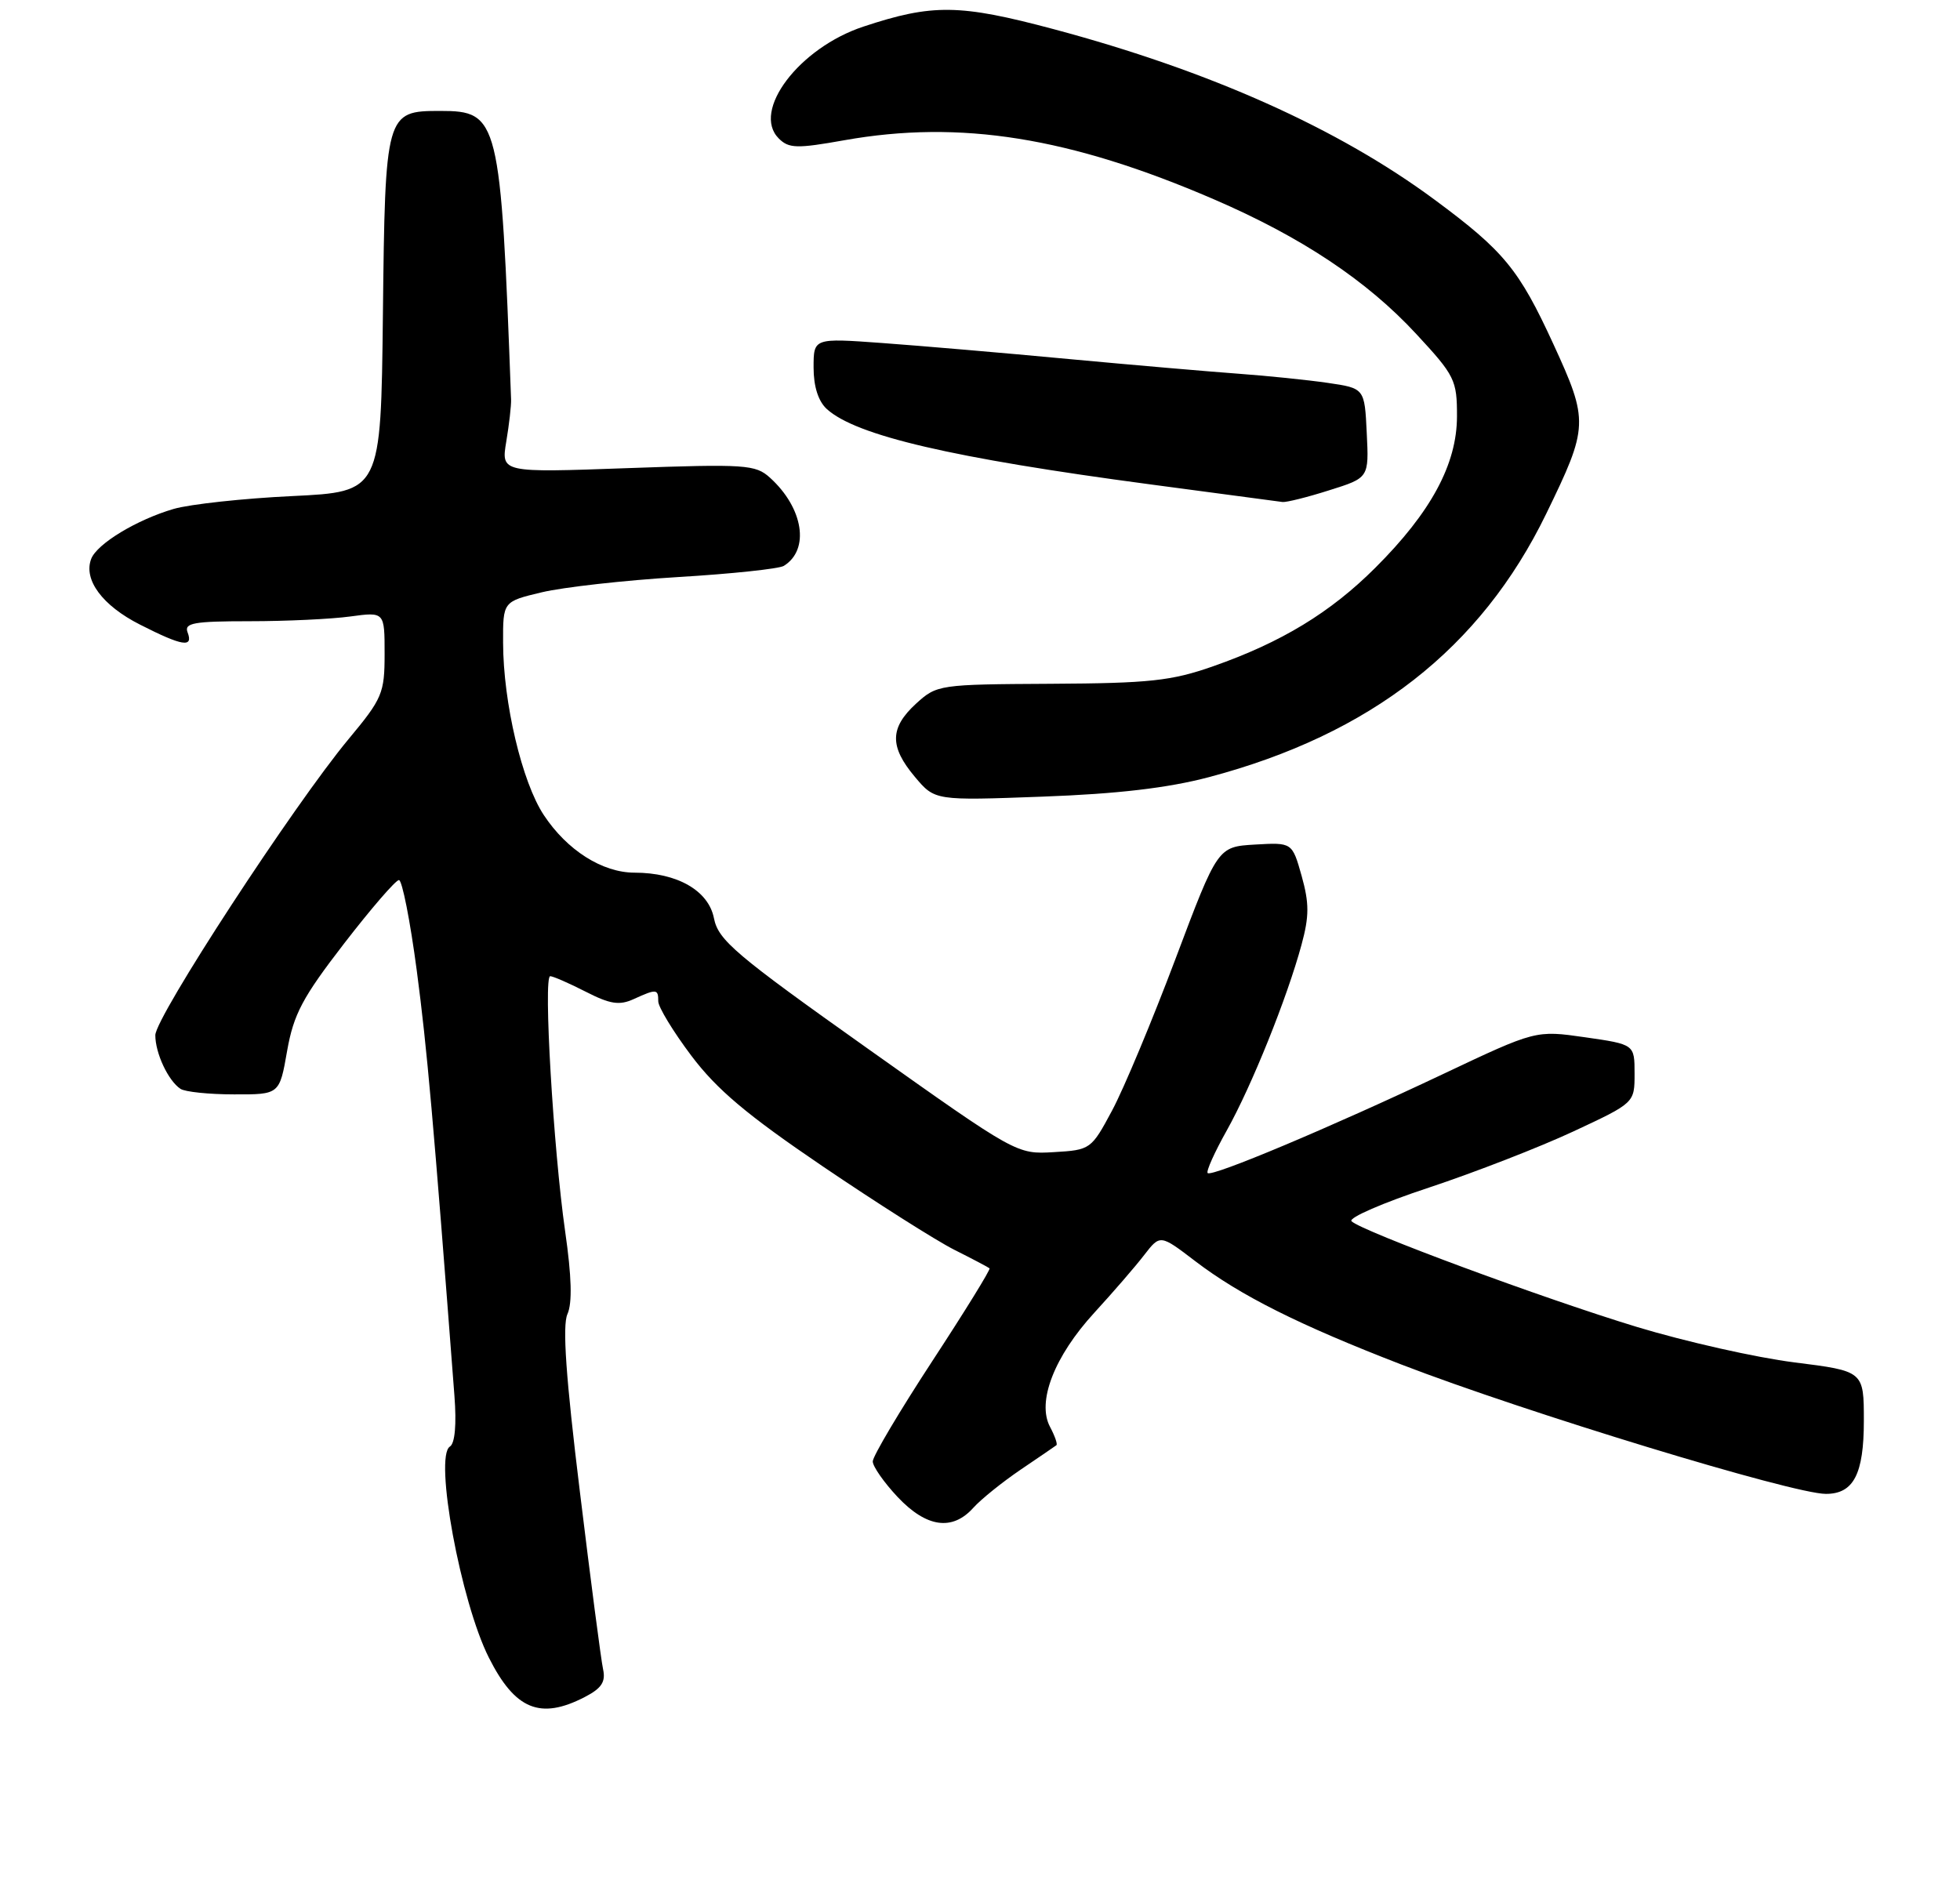 <?xml version="1.0" encoding="UTF-8" standalone="no"?>
<!DOCTYPE svg PUBLIC "-//W3C//DTD SVG 1.1//EN" "http://www.w3.org/Graphics/SVG/1.1/DTD/svg11.dtd" >
<svg xmlns="http://www.w3.org/2000/svg" xmlns:xlink="http://www.w3.org/1999/xlink" version="1.1" viewBox="0 0 265 257">
 <g >
 <path fill="currentColor"
d=" M 79.06 229.47 C 81.33 228.30 81.91 227.42 81.54 225.72 C 81.27 224.50 79.86 213.69 78.40 201.69 C 76.51 186.28 76.02 179.24 76.72 177.69 C 77.39 176.21 77.29 172.60 76.41 166.50 C 74.82 155.37 73.44 132.00 74.39 132.00 C 74.77 132.00 76.93 132.94 79.18 134.09 C 82.50 135.79 83.75 135.98 85.69 135.09 C 88.77 133.69 89.00 133.71 89.00 135.40 C 89.00 136.17 91.01 139.48 93.47 142.75 C 96.92 147.33 100.99 150.76 111.22 157.70 C 118.52 162.65 126.53 167.73 129.00 168.98 C 131.47 170.22 133.63 171.36 133.79 171.50 C 133.96 171.64 130.47 177.29 126.04 184.06 C 121.62 190.82 118.00 196.92 118.00 197.61 C 118.00 198.29 119.52 200.46 121.37 202.43 C 125.26 206.55 128.75 207.05 131.60 203.88 C 132.64 202.72 135.53 200.40 138.00 198.72 C 140.47 197.05 142.65 195.56 142.83 195.42 C 143.01 195.28 142.62 194.17 141.97 192.94 C 140.16 189.55 142.54 183.41 147.96 177.50 C 150.48 174.75 153.52 171.24 154.70 169.70 C 156.86 166.91 156.86 166.91 161.60 170.53 C 167.69 175.18 175.66 179.17 189.45 184.50 C 206.25 190.98 242.39 202.00 246.87 202.00 C 250.61 202.00 252.00 199.33 252.00 192.13 C 252.00 185.40 252.00 185.40 242.61 184.22 C 237.45 183.57 227.89 181.42 221.36 179.44 C 208.71 175.60 184.08 166.48 182.73 165.13 C 182.28 164.68 186.99 162.63 193.21 160.58 C 199.42 158.52 208.21 155.10 212.75 152.98 C 221.00 149.13 221.00 149.13 221.00 145.18 C 221.00 141.22 221.00 141.22 214.32 140.26 C 207.64 139.30 207.64 139.30 195.07 145.25 C 179.81 152.47 163.85 159.18 163.28 158.62 C 163.05 158.39 164.22 155.79 165.87 152.85 C 169.23 146.84 174.03 134.92 175.97 127.75 C 177.02 123.89 177.02 122.14 175.99 118.45 C 174.71 113.91 174.71 113.91 169.68 114.20 C 164.64 114.50 164.64 114.50 158.93 129.66 C 155.79 137.99 151.94 147.22 150.36 150.16 C 147.54 155.43 147.43 155.50 142.48 155.79 C 137.47 156.09 137.41 156.05 117.32 141.79 C 99.42 129.09 97.12 127.13 96.53 124.17 C 95.80 120.43 91.58 118.00 85.78 118.00 C 81.43 117.99 76.67 114.97 73.53 110.22 C 70.58 105.77 68.04 95.02 68.02 86.92 C 68.00 81.34 68.00 81.34 73.25 80.09 C 76.14 79.40 84.42 78.47 91.65 78.03 C 98.89 77.60 105.33 76.91 105.97 76.52 C 109.52 74.33 108.63 68.69 104.10 64.59 C 102.15 62.82 100.80 62.73 84.87 63.30 C 67.75 63.92 67.75 63.92 68.45 59.71 C 68.84 57.39 69.13 54.83 69.10 54.00 C 67.69 15.97 67.45 15.00 59.50 15.00 C 52.15 15.00 52.07 15.27 51.77 42.56 C 51.50 66.50 51.50 66.50 39.50 67.08 C 32.90 67.39 25.70 68.18 23.50 68.81 C 18.50 70.27 13.12 73.52 12.33 75.57 C 11.25 78.39 13.85 81.89 18.93 84.46 C 24.67 87.38 26.17 87.62 25.36 85.50 C 24.88 84.24 26.19 84.00 33.75 84.00 C 38.69 84.00 44.81 83.71 47.36 83.36 C 52.00 82.73 52.00 82.73 52.00 88.41 C 52.00 93.74 51.70 94.45 47.12 99.95 C 39.73 108.84 21.00 137.53 21.00 139.98 C 21.00 142.41 22.74 146.13 24.40 147.23 C 25.00 147.64 28.26 147.98 31.64 147.98 C 37.79 148.00 37.79 148.00 38.82 142.10 C 39.70 137.13 40.90 134.87 46.51 127.60 C 50.16 122.87 53.50 119.00 53.94 119.00 C 54.37 119.00 55.46 124.51 56.35 131.25 C 57.74 141.80 58.58 151.21 61.44 188.72 C 61.74 192.61 61.51 195.18 60.83 195.60 C 58.67 196.94 62.29 216.61 66.10 224.15 C 69.64 231.18 73.05 232.58 79.06 229.47 Z  M 163.43 105.09 C 185.34 99.29 200.20 87.69 209.06 69.46 C 214.79 57.68 214.82 56.97 210.01 46.50 C 205.38 36.43 203.34 33.94 194.00 27.03 C 180.94 17.36 163.59 9.59 142.45 3.94 C 129.75 0.55 126.08 0.50 116.73 3.60 C 108.05 6.47 101.58 15.01 105.29 18.72 C 106.65 20.08 107.73 20.11 114.17 18.96 C 129.83 16.18 144.63 18.54 164.10 26.94 C 175.95 32.05 184.80 37.93 191.50 45.18 C 196.70 50.79 197.00 51.39 196.99 56.31 C 196.98 62.77 193.48 69.26 185.95 76.77 C 179.88 82.83 173.25 86.86 164.00 90.10 C 158.38 92.07 155.42 92.39 142.10 92.46 C 126.95 92.54 126.67 92.58 123.85 95.15 C 120.29 98.42 120.25 100.95 123.70 105.05 C 126.40 108.26 126.40 108.26 140.95 107.72 C 151.09 107.35 157.90 106.55 163.43 105.09 Z  M 179.70 66.30 C 185.09 64.61 185.09 64.61 184.79 58.55 C 184.50 52.50 184.50 52.50 179.50 51.77 C 176.75 51.37 171.36 50.82 167.52 50.54 C 163.68 50.26 153.33 49.37 144.52 48.55 C 135.71 47.72 124.34 46.75 119.25 46.38 C 110.00 45.71 110.00 45.71 110.00 49.70 C 110.00 52.27 110.64 54.27 111.80 55.32 C 115.77 58.91 128.72 61.93 155.47 65.49 C 164.84 66.73 172.91 67.81 173.41 67.88 C 173.91 67.94 176.75 67.24 179.70 66.30 Z "/>
</g>
</svg>